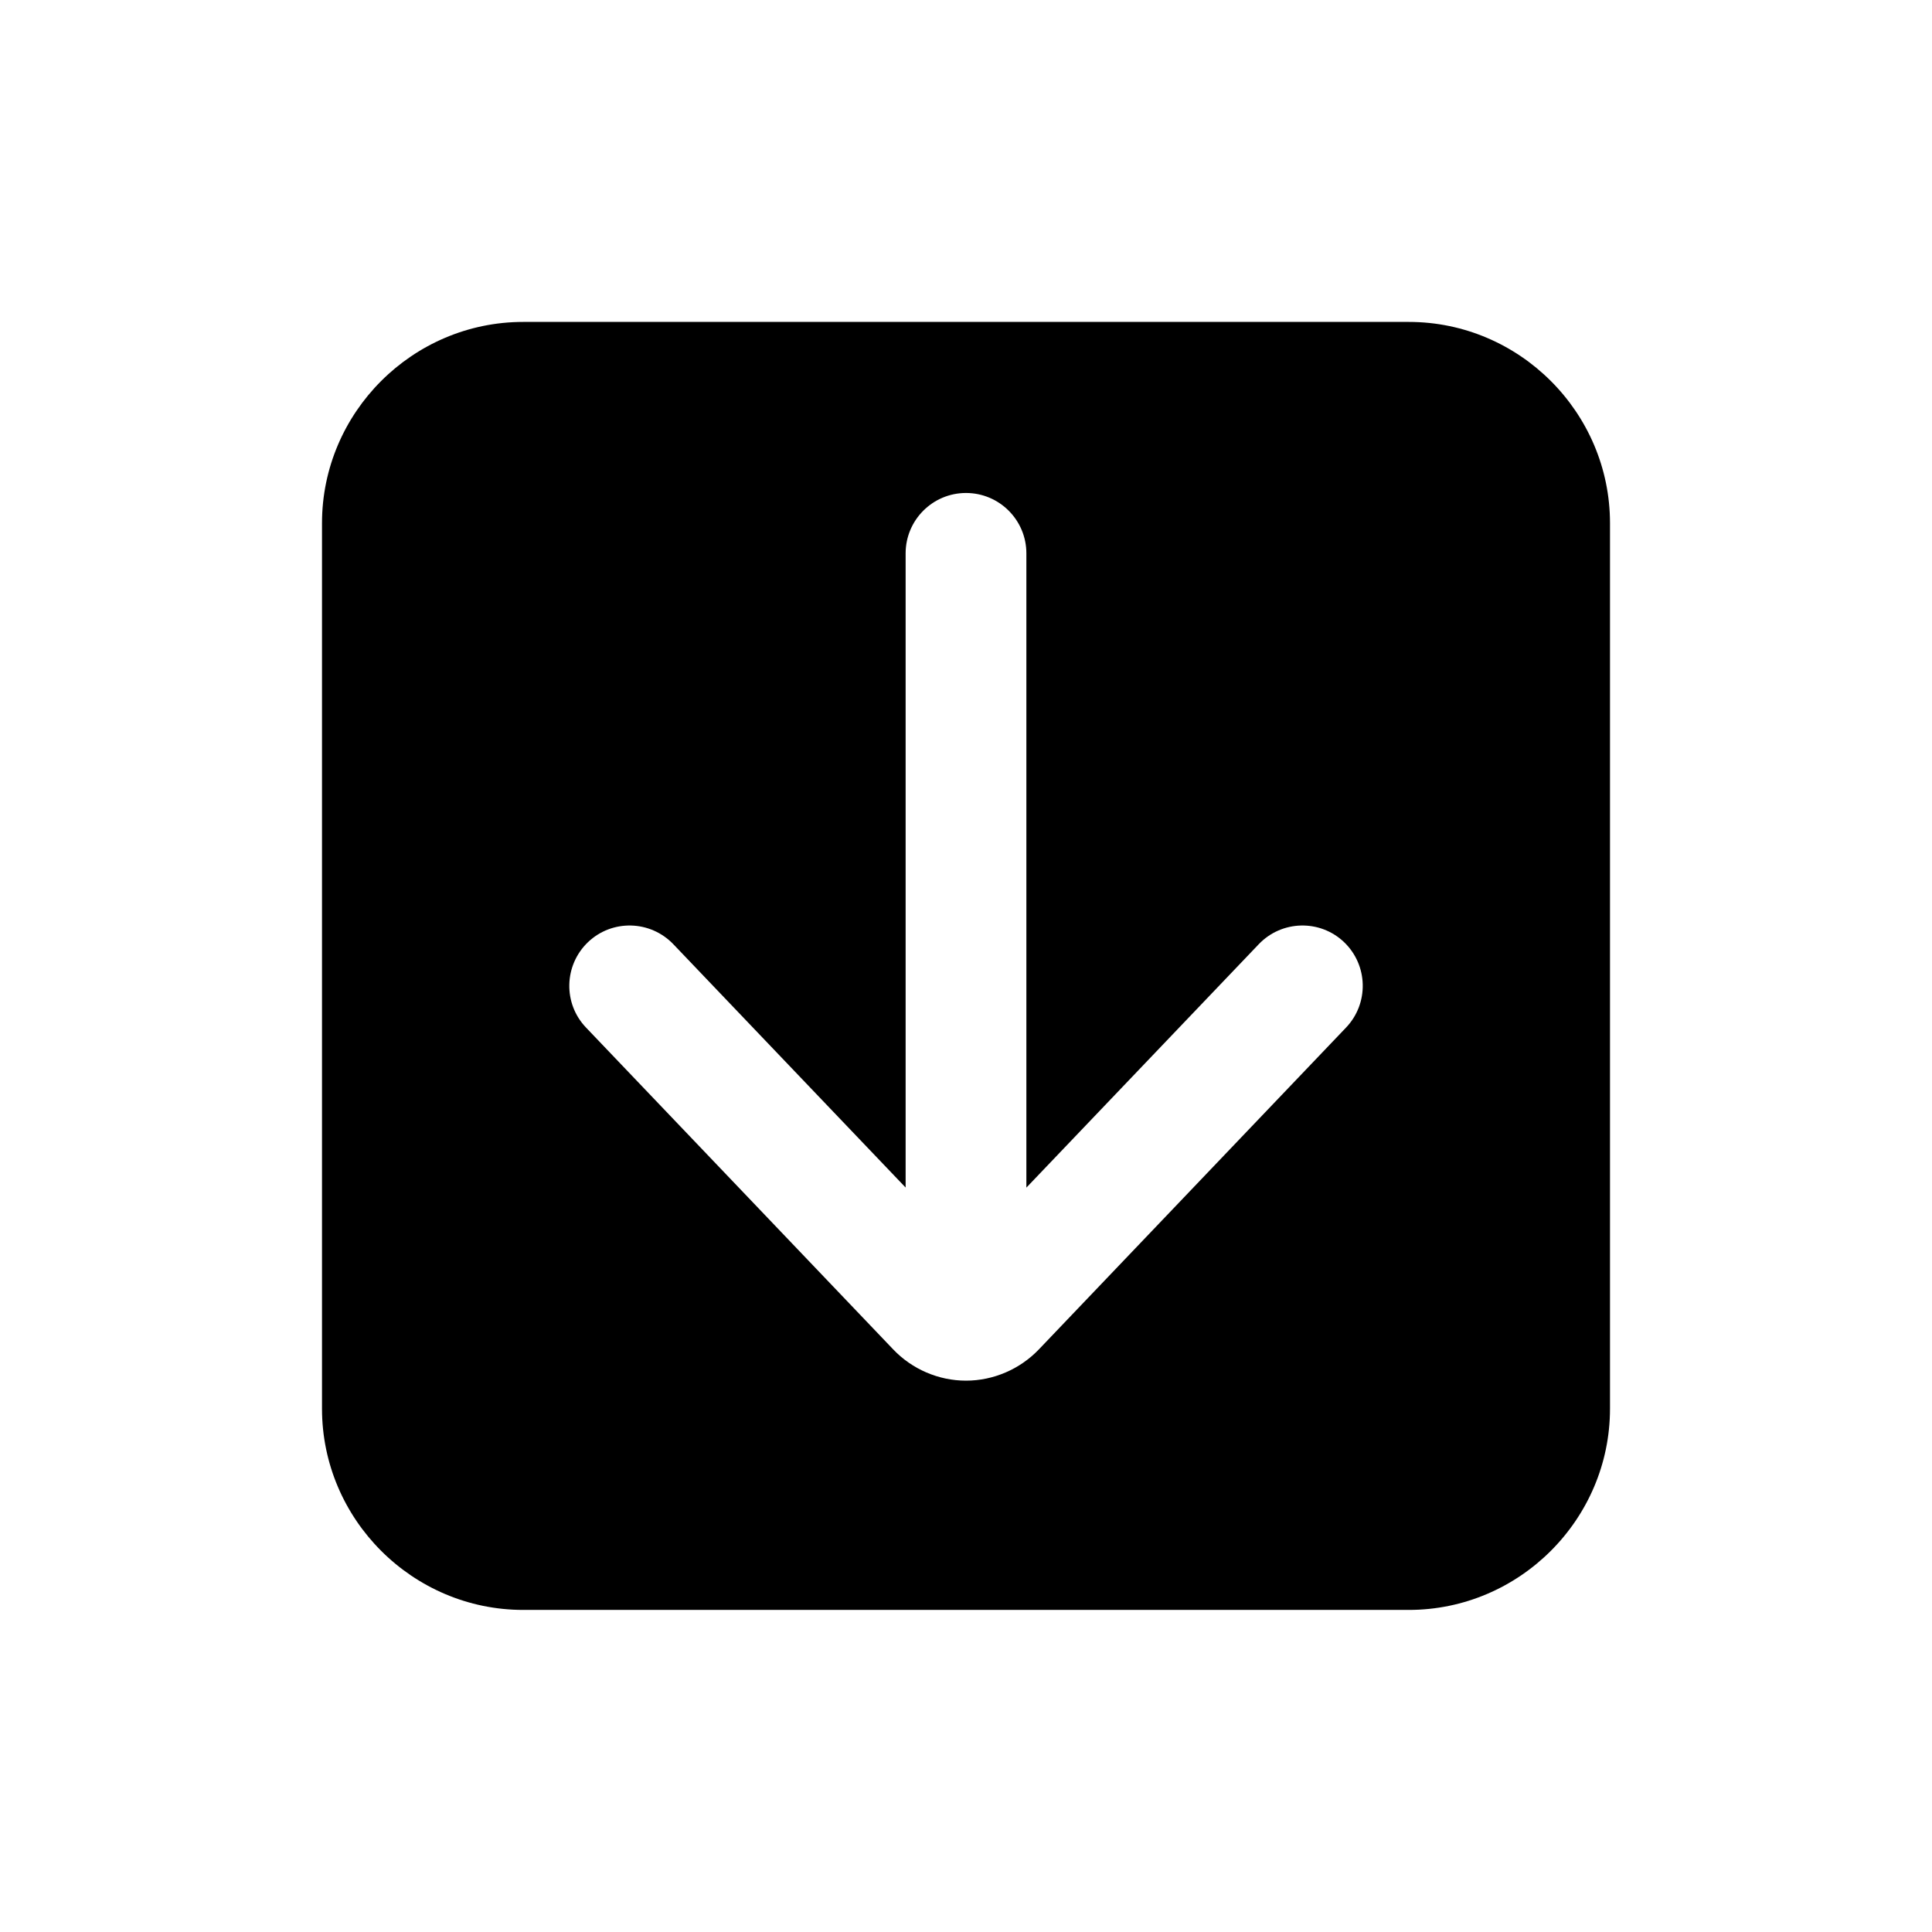 <svg width="24" height="24" viewBox="0 0 24 24" fill="none" xmlns="http://www.w3.org/2000/svg">
<path d="M16.721 12.765L12.904 16.764C12.669 17.009 12.34 17.151 12 17.151C11.66 17.151 11.33 17.009 11.096 16.763L7.28 12.765C6.993 12.465 7.005 11.991 7.304 11.704C7.604 11.418 8.078 11.43 8.365 11.73L11.25 14.752V6.874C11.25 6.46 11.586 6.124 12 6.124C12.414 6.124 12.75 6.46 12.75 6.874V14.753L15.636 11.73C15.922 11.43 16.397 11.418 16.697 11.704C16.996 11.991 17.007 12.465 16.721 12.765ZM17.5 3.999H6.5C5.125 3.999 4 5.124 4 6.499V17.499C4 18.874 5.125 19.999 6.5 19.999H17.5C18.875 19.999 20 18.874 20 17.499V6.499C20 5.124 18.875 3.999 17.5 3.999Z" fill="black"/>
</svg>
